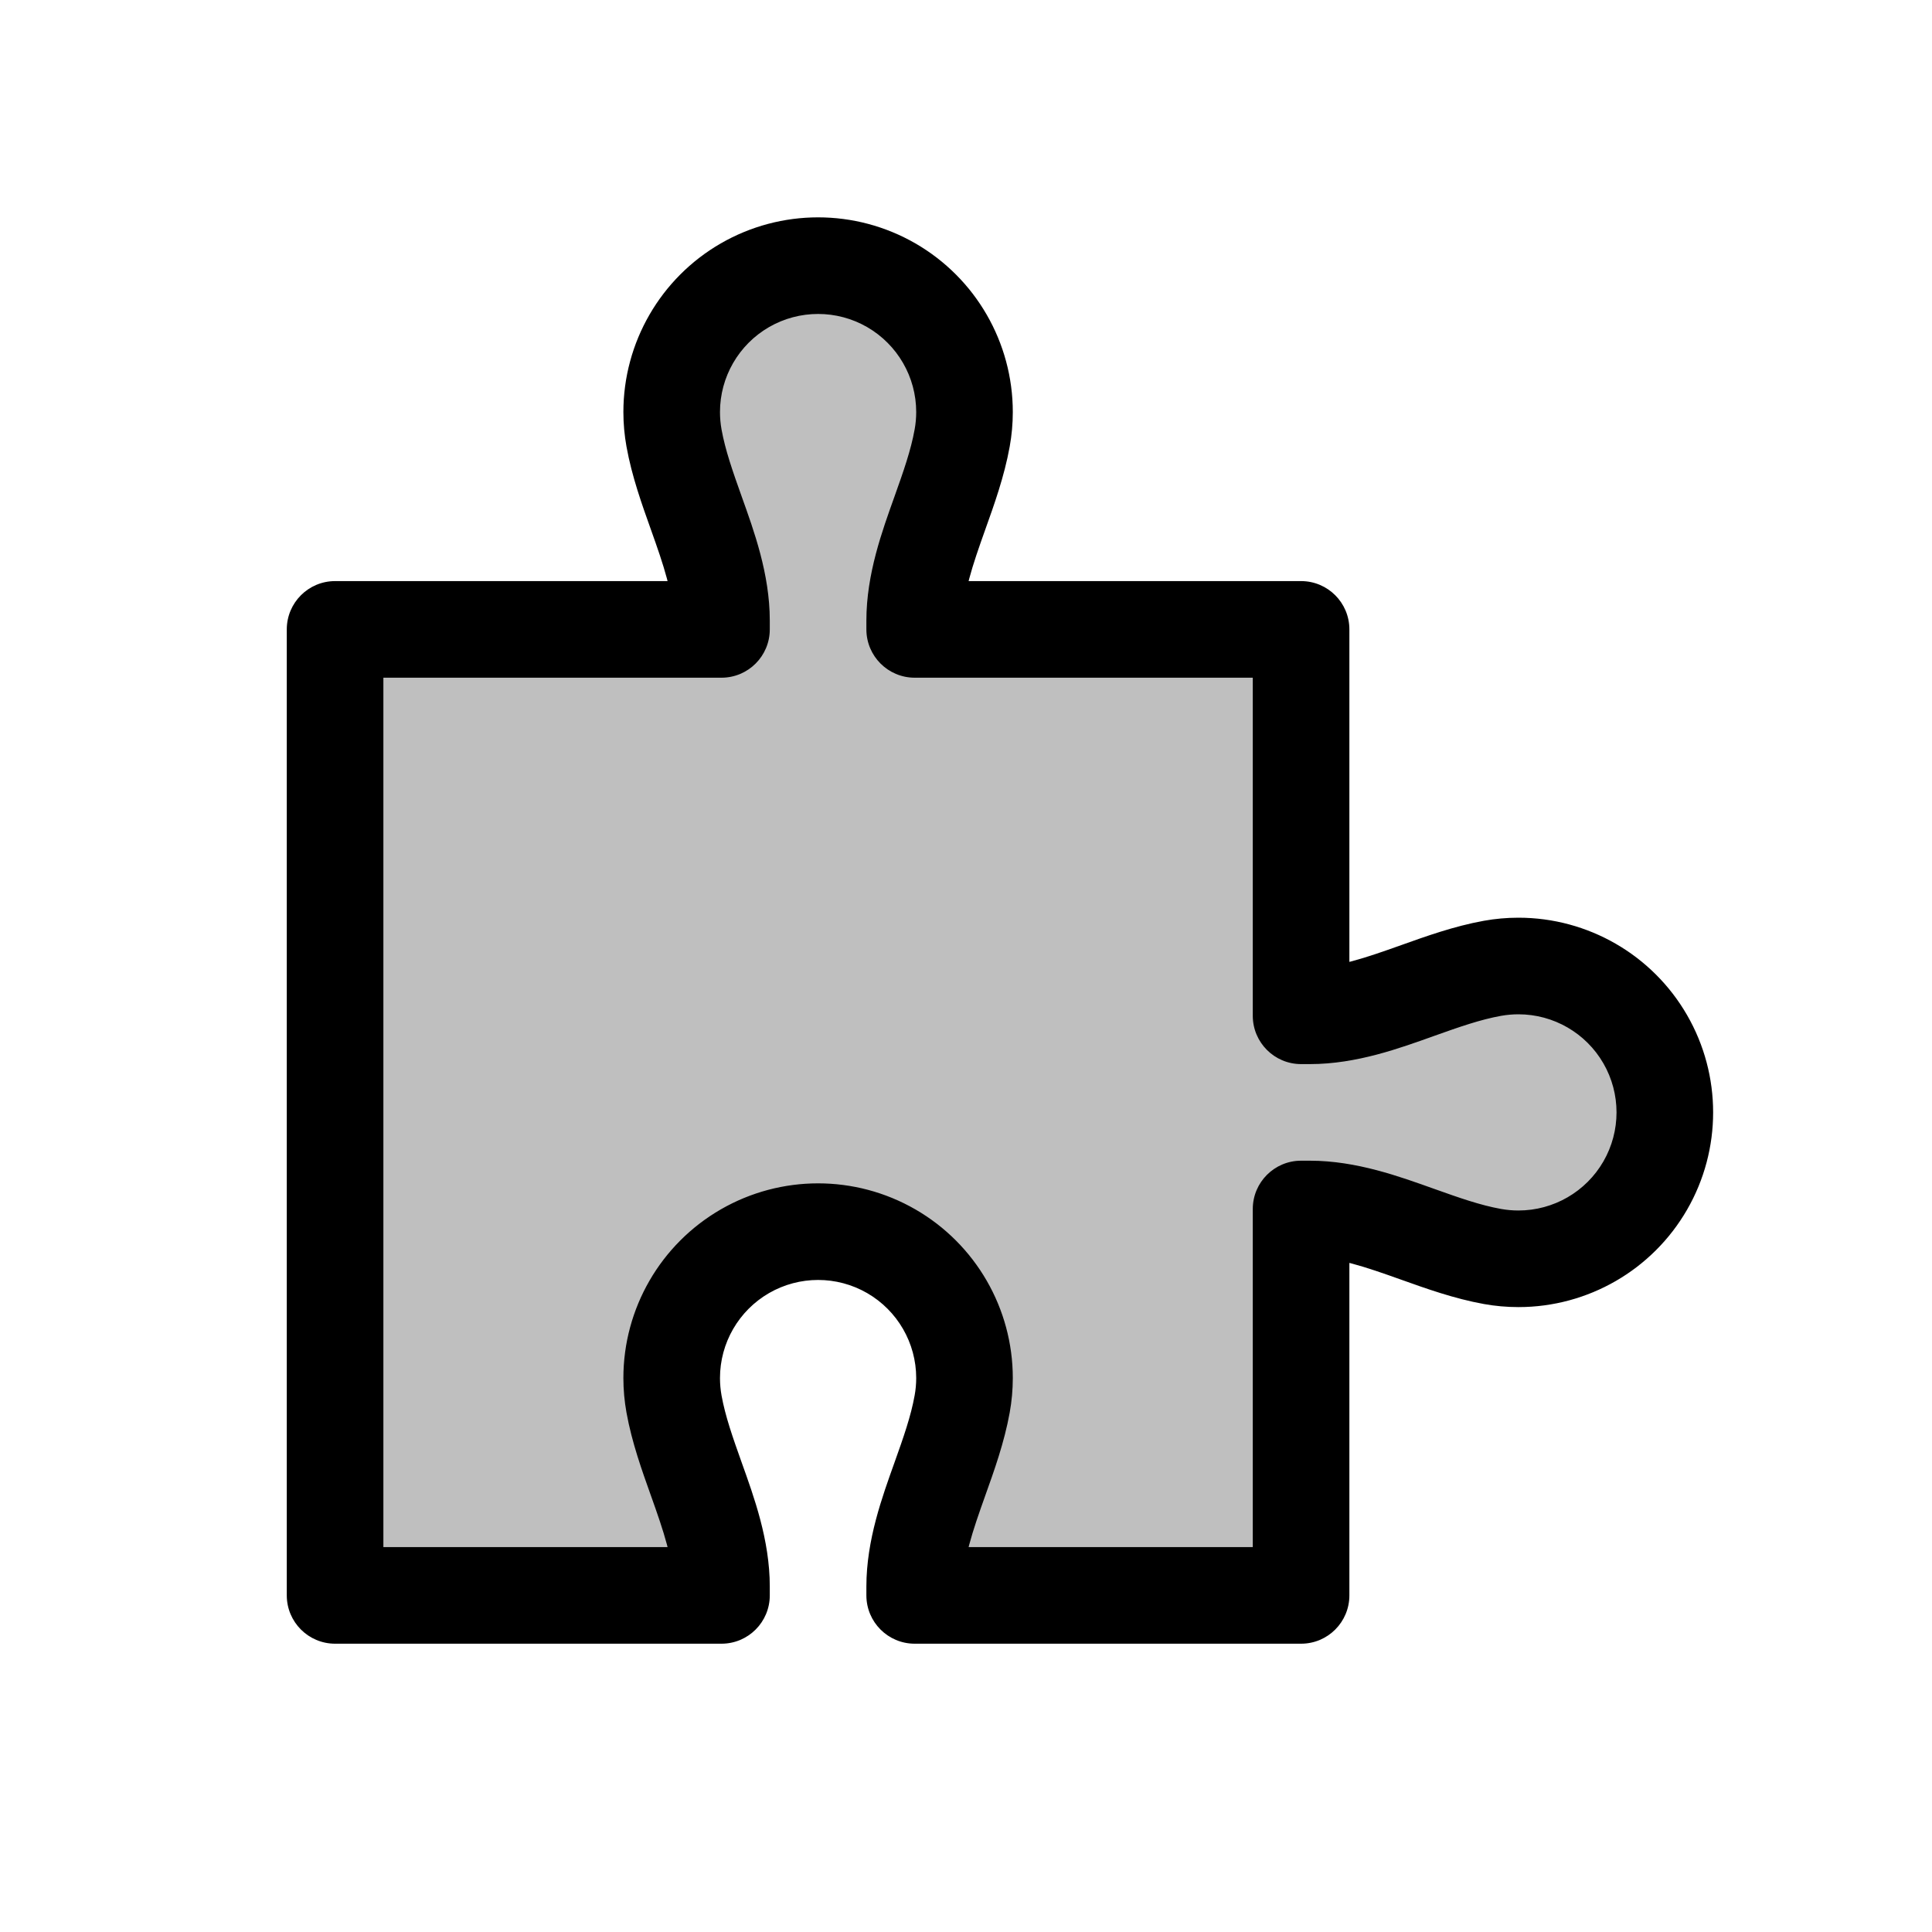 <svg viewBox="0 0 80 80" fill="none">
  <path opacity="0.25" fill-rule="evenodd" clip-rule="evenodd" d="M38.922 21.235C38.398 22.703 37.875 24.168 37.875 25.693V26.062H53.875V42.062H54.245C55.77 42.062 57.235 41.539 58.702 41.016L58.702 41.016C59.727 40.65 60.753 40.284 61.801 40.096C62.152 40.032 62.511 40 62.875 40C65.041 40 67.042 41.155 68.125 43.031C69.208 44.907 69.208 47.217 68.125 49.093C67.042 50.969 65.041 52.124 62.875 52.124C62.511 52.124 62.152 52.092 61.801 52.028C60.752 51.84 59.727 51.474 58.702 51.108L58.702 51.108C57.234 50.584 55.769 50.062 54.244 50.062H53.875V66.062H37.875V65.693C37.875 64.168 38.398 62.703 38.922 61.236C39.287 60.211 39.653 59.185 39.842 58.136C39.905 57.785 39.938 57.426 39.938 57.062C39.938 54.897 38.782 52.895 36.907 51.812C35.031 50.729 32.72 50.729 30.844 51.812C28.969 52.895 27.813 54.897 27.813 57.062C27.813 57.426 27.846 57.785 27.909 58.136C28.098 59.184 28.464 60.21 28.829 61.235C29.353 62.702 29.875 64.167 29.875 65.692V66.062H13.875V46.062V26.062H29.875V25.692C29.875 24.167 29.353 22.702 28.829 21.235C28.464 20.21 28.098 19.184 27.909 18.136C27.846 17.785 27.813 17.426 27.813 17.062C27.813 14.896 28.969 12.895 30.844 11.812C32.72 10.729 35.031 10.729 36.907 11.812C38.782 12.895 39.938 14.896 39.938 17.062C39.938 17.426 39.905 17.785 39.842 18.136C39.653 19.184 39.287 20.21 38.922 21.235Z" fill="currentColor" />
  <path d="M38.922 21.235L40.805 21.908V21.908L38.922 21.235ZM37.875 26.062H35.875C35.875 27.166 36.771 28.062 37.875 28.062V26.062ZM53.875 26.062H55.875C55.875 24.957 54.98 24.062 53.875 24.062V26.062ZM53.875 42.062H51.875C51.875 43.166 52.771 44.062 53.875 44.062V42.062ZM58.702 41.016L58.069 39.118C58.056 39.123 58.043 39.127 58.03 39.132L58.702 41.016ZM58.702 41.016L59.334 42.913C59.348 42.909 59.361 42.904 59.374 42.899L58.702 41.016ZM61.801 40.096L61.447 38.127H61.447L61.801 40.096ZM68.125 43.031L69.857 42.031V42.031L68.125 43.031ZM68.125 49.093L69.857 50.093V50.093L68.125 49.093ZM61.801 52.028L62.155 50.06L62.155 50.06L61.801 52.028ZM58.702 51.108L59.374 49.224C59.36 49.22 59.347 49.215 59.334 49.211L58.702 51.108ZM58.702 51.108L58.029 52.992C58.042 52.996 58.056 53.001 58.069 53.005L58.702 51.108ZM53.875 50.062V48.062C52.771 48.062 51.875 48.957 51.875 50.062H53.875ZM53.875 66.062V68.062C54.98 68.062 55.875 67.166 55.875 66.062H53.875ZM37.875 66.062H35.875C35.875 67.166 36.771 68.062 37.875 68.062V66.062ZM38.922 61.236L40.805 61.908H40.805L38.922 61.236ZM39.842 58.136L41.81 58.49L39.842 58.136ZM36.907 51.812L37.907 50.08H37.907L36.907 51.812ZM30.844 51.812L29.844 50.08H29.844L30.844 51.812ZM27.909 58.136L29.877 57.782L29.877 57.782L27.909 58.136ZM28.829 61.235L30.713 60.563V60.563L28.829 61.235ZM29.875 66.062V68.062C30.98 68.062 31.875 67.166 31.875 66.062H29.875ZM13.875 66.062H11.875C11.875 67.166 12.771 68.062 13.875 68.062V66.062ZM13.875 26.062V24.062C12.771 24.062 11.875 24.957 11.875 26.062H13.875ZM29.875 26.062V28.062C30.98 28.062 31.875 27.166 31.875 26.062H29.875ZM28.829 21.235L30.713 20.563V20.563L28.829 21.235ZM27.909 18.136L29.877 17.782V17.782L27.909 18.136ZM30.844 11.812L29.844 10.08V10.08L30.844 11.812ZM36.907 11.812L35.907 13.544V13.544L36.907 11.812ZM39.842 18.136L37.873 17.782L37.873 17.782L39.842 18.136ZM39.875 25.693C39.875 24.574 40.259 23.439 40.805 21.908L37.038 20.563C36.537 21.967 35.875 23.762 35.875 25.693H39.875ZM39.875 26.062V25.693H35.875V26.062H39.875ZM37.875 28.062H53.875V24.062H37.875V28.062ZM51.875 26.062V42.062H55.875V26.062H51.875ZM53.875 44.062H54.245V40.062H53.875V44.062ZM54.245 44.062C56.176 44.062 57.971 43.4 59.374 42.899L58.03 39.132C56.499 39.678 55.364 40.062 54.245 40.062V44.062ZM59.334 42.913L59.334 42.913L58.07 39.118L58.069 39.118L59.334 42.913ZM59.374 42.899C60.428 42.523 61.297 42.218 62.155 42.064L61.447 38.127C60.208 38.35 59.026 38.777 58.03 39.132L59.374 42.899ZM62.155 42.064C62.39 42.022 62.631 42 62.875 42V38C62.391 38 61.914 38.043 61.447 38.127L62.155 42.064ZM62.875 42C64.326 42 65.667 42.774 66.393 44.031L69.857 42.031C68.417 39.536 65.755 38 62.875 38V42ZM66.393 44.031C67.118 45.288 67.118 46.836 66.393 48.093L69.857 50.093C71.297 47.599 71.297 44.525 69.857 42.031L66.393 44.031ZM66.393 48.093C65.667 49.35 64.326 50.124 62.875 50.124V54.124C65.755 54.124 68.417 52.587 69.857 50.093L66.393 48.093ZM62.875 50.124C62.63 50.124 62.39 50.102 62.155 50.06L61.447 53.997C61.914 54.081 62.391 54.124 62.875 54.124V50.124ZM62.155 50.06C61.297 49.906 60.428 49.6 59.374 49.224L58.029 52.992C59.025 53.347 60.208 53.774 61.447 53.997L62.155 50.06ZM59.334 49.211L59.334 49.211L58.069 53.005L58.069 53.005L59.334 49.211ZM59.374 49.224C57.97 48.724 56.175 48.062 54.244 48.062V52.062C55.363 52.062 56.498 52.445 58.029 52.992L59.374 49.224ZM54.244 48.062H53.875V52.062H54.244V48.062ZM51.875 50.062V66.062H55.875V50.062H51.875ZM53.875 64.062H37.875V68.062H53.875V64.062ZM39.875 66.062V65.693H35.875V66.062H39.875ZM39.875 65.693C39.875 64.574 40.259 63.439 40.805 61.908L37.038 60.563C36.537 61.967 35.875 63.762 35.875 65.693H39.875ZM40.805 61.908C41.161 60.912 41.587 59.729 41.81 58.49L37.873 57.782C37.719 58.64 37.414 59.51 37.038 60.563L40.805 61.908ZM41.81 58.49C41.894 58.023 41.938 57.546 41.938 57.062H37.938C37.938 57.306 37.916 57.547 37.873 57.782L41.81 58.49ZM41.938 57.062C41.938 54.182 40.401 51.52 37.907 50.08L35.907 53.544C37.163 54.27 37.938 55.611 37.938 57.062H41.938ZM37.907 50.08C35.412 48.64 32.339 48.64 29.844 50.08L31.844 53.544C33.101 52.819 34.65 52.819 35.907 53.544L37.907 50.08ZM29.844 50.08C27.35 51.52 25.813 54.182 25.813 57.062H29.813C29.813 55.611 30.588 54.27 31.844 53.544L29.844 50.08ZM25.813 57.062C25.813 57.546 25.857 58.023 25.941 58.49L29.877 57.782C29.835 57.547 29.813 57.306 29.813 57.062H25.813ZM25.941 58.49C26.163 59.729 26.59 60.911 26.945 61.907L30.713 60.563C30.337 59.509 30.032 58.64 29.877 57.782L25.941 58.49ZM26.945 61.907C27.492 63.438 27.875 64.573 27.875 65.692H31.875C31.875 63.761 31.214 61.966 30.713 60.563L26.945 61.907ZM27.875 65.692V66.062H31.875V65.692H27.875ZM29.875 64.062H13.875V68.062H29.875V64.062ZM15.875 66.062V46.062H11.875V66.062H15.875ZM15.875 46.062V26.062H11.875V46.062H15.875ZM13.875 28.062H29.875V24.062H13.875V28.062ZM27.875 25.692V26.062H31.875V25.692H27.875ZM26.945 21.907C27.492 23.438 27.875 24.573 27.875 25.692H31.875C31.875 23.761 31.214 21.966 30.713 20.563L26.945 21.907ZM25.941 18.49C26.163 19.729 26.59 20.911 26.945 21.907L30.713 20.563C30.337 19.509 30.032 18.64 29.877 17.782L25.941 18.49ZM25.813 17.062C25.813 17.546 25.857 18.023 25.941 18.49L29.877 17.782C29.835 17.547 29.813 17.306 29.813 17.062H25.813ZM29.844 10.08C27.35 11.52 25.813 14.182 25.813 17.062H29.813C29.813 15.611 30.588 14.27 31.844 13.544L29.844 10.08ZM37.907 10.08C35.412 8.64 32.339 8.64 29.844 10.08L31.844 13.544C33.101 12.819 34.65 12.819 35.907 13.544L37.907 10.08ZM41.938 17.062C41.938 14.182 40.401 11.52 37.907 10.08L35.907 13.544C37.163 14.27 37.938 15.611 37.938 17.062H41.938ZM41.81 18.49C41.894 18.023 41.938 17.546 41.938 17.062H37.938C37.938 17.306 37.916 17.547 37.873 17.782L41.81 18.49ZM40.805 21.908C41.161 20.912 41.587 19.729 41.81 18.49L37.873 17.782C37.719 18.64 37.414 19.509 37.038 20.563L40.805 21.908Z" fill="currentColor" />
</svg>
